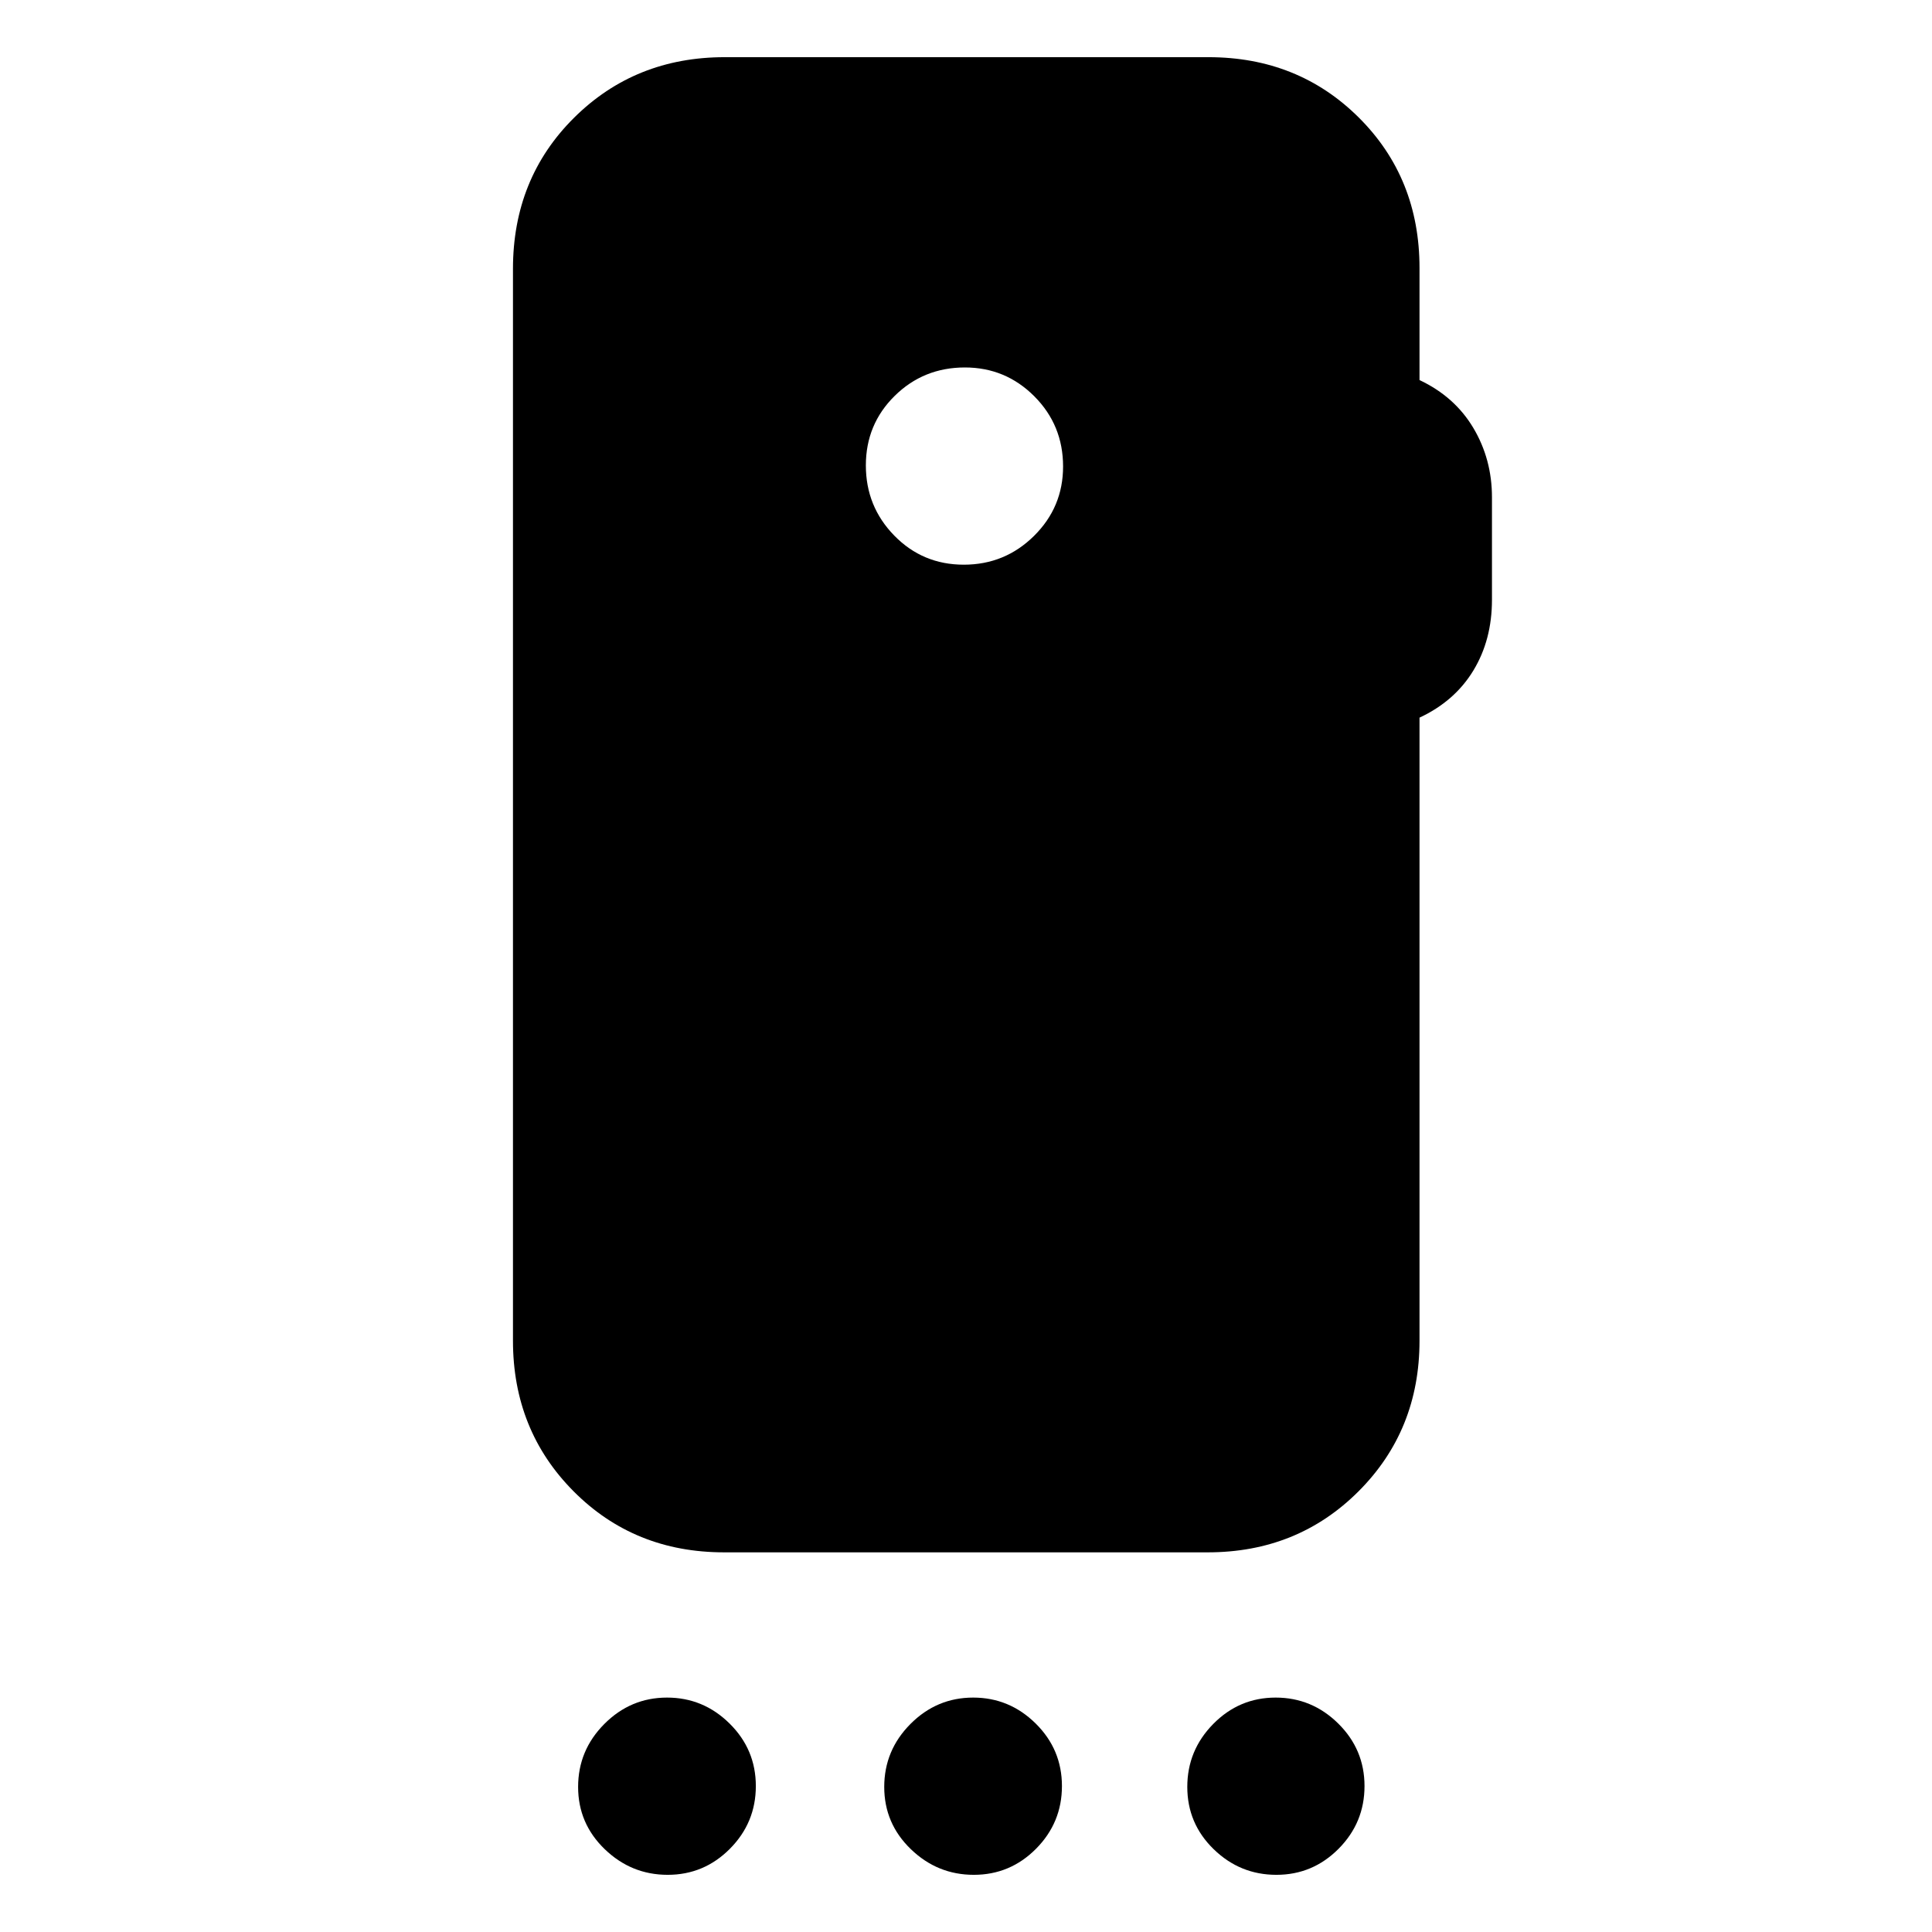 <svg xmlns="http://www.w3.org/2000/svg" height="20" viewBox="0 -960 960 960" width="20"><path d="M331.76-28.41q-18.06 0-31.28-12.75-13.22-12.75-13.22-30.94 0-18.18 13.04-31.28 13.04-13.1 31.16-13.1 18.01 0 31.06 12.89 13.05 12.89 13.05 31.07T362.7-41.37q-12.87 12.96-30.94 12.96Zm152.11 0q-18.07 0-31.28-12.75-13.22-12.75-13.22-30.94 0-18.18 13.04-31.28 13.04-13.1 31.16-13.1 18.01 0 31.06 12.89 13.04 12.89 13.04 31.07t-12.86 31.15q-12.87 12.96-30.94 12.96Zm150.35 0q-18.07 0-31.17-12.75-13.09-12.75-13.09-30.94 0-18.18 12.9-31.28 12.9-13.1 31.02-13.1 18.02 0 31.08 12.89 13.06 12.89 13.06 31.07t-12.87 31.15q-12.86 12.96-30.93 12.96Zm-155.31-651q20.42 0 34.88-14.29 14.45-14.29 14.45-34.5 0-20.55-14.29-34.88-14.29-14.33-34.5-14.33-20.55 0-34.88 14.12-14.33 14.12-14.33 34.55 0 20.42 14.12 34.87 14.12 14.46 34.55 14.46Zm226.44-147.4v55.66q17.48 8.24 26.74 23.79 9.26 15.56 9.26 34.45v50.95q0 19.93-9.26 35.16-9.26 15.23-26.74 23.39v309.58q0 44.57-30.32 74.88-30.32 30.3-74.91 30.3H359.79q-44.59 0-74.75-30.3-30.15-30.31-30.15-74.88v-532.58q0-44.91 30.32-75.04 30.32-30.14 74.91-30.14h240.33q44.59 0 74.75 30.02 30.15 30.02 30.15 74.76Z"/></svg>